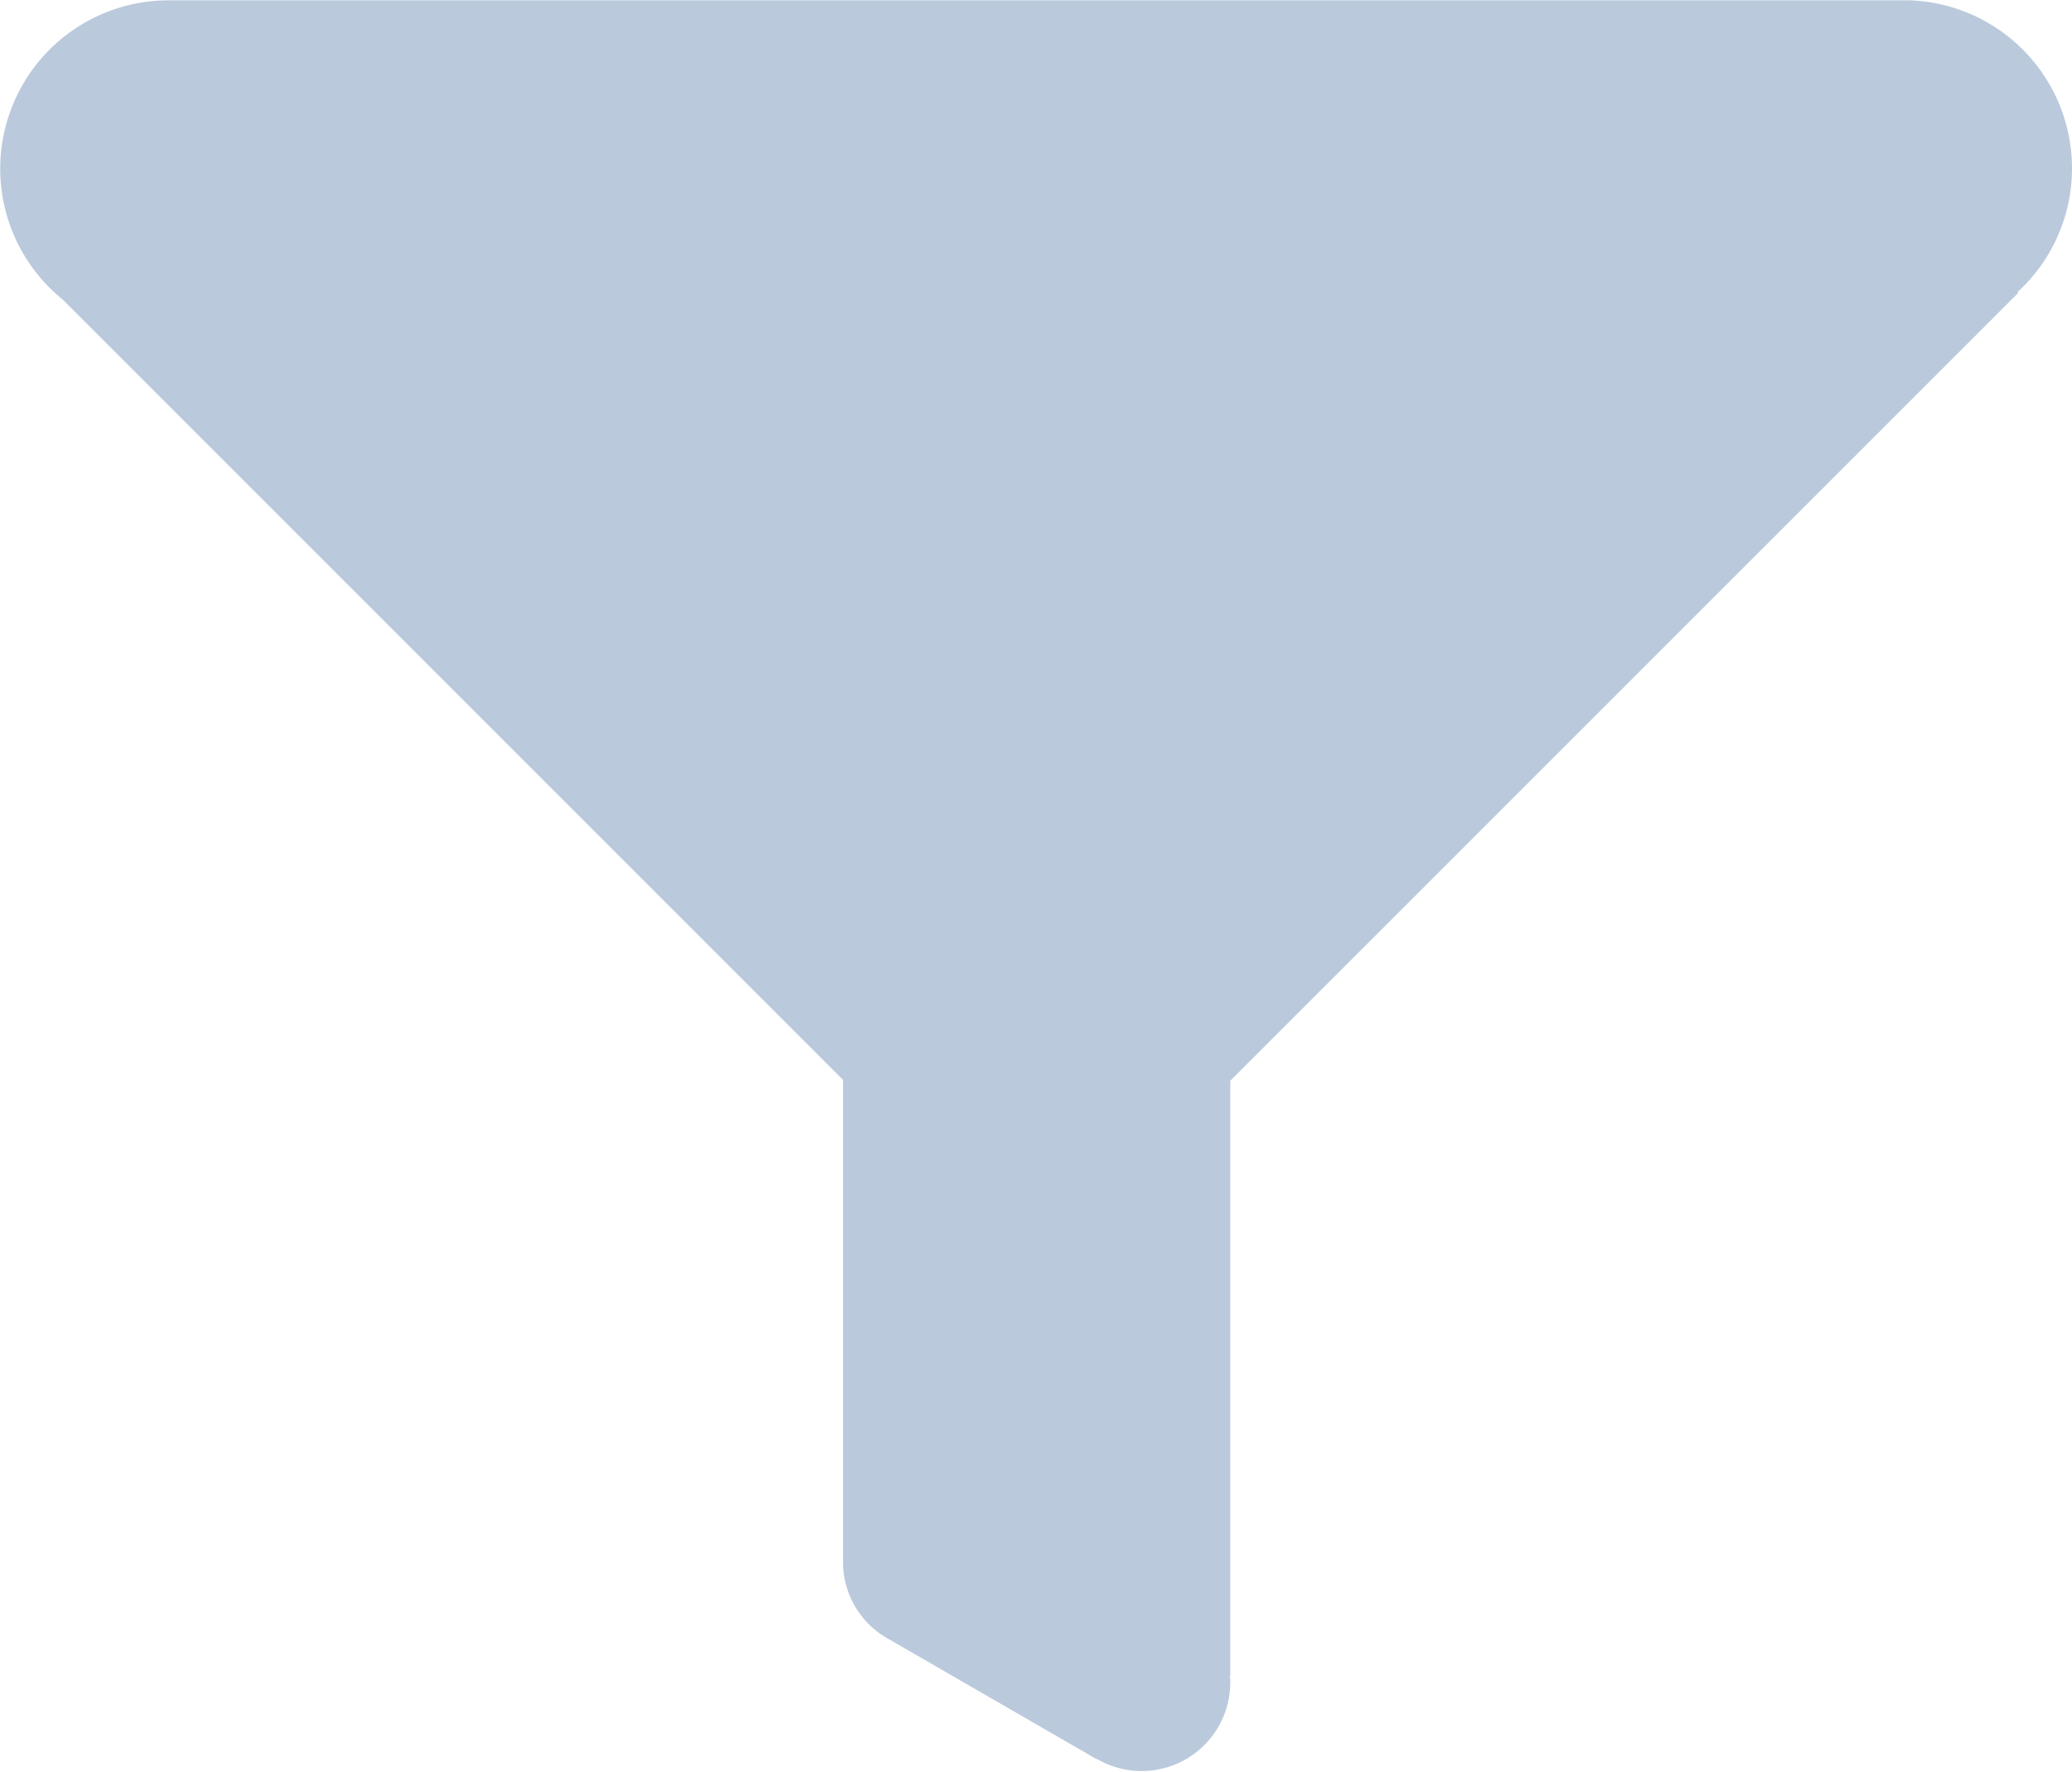 <svg xmlns="http://www.w3.org/2000/svg" width="18.708" height="16" viewBox="0 0 18.708 16">
  <path id="filter" d="M22.309,7.205a1.519,1.519,0,0,0-1.464-1.517v0H5.2v0c-.027,0-.054,0-.081,0a1.52,1.52,0,0,0-.954,2.7l7.048,7.048v4.386h0a.793.793,0,0,0,.4.655l0,0,1.841,1.063c.016.011.032.018.049.028l.006,0h0a.8.8,0,0,0,1.2-.689c0-.021,0-.041-.006-.062h.006V15.443L21.823,8.33l-.007-.007A1.514,1.514,0,0,0,22.309,7.205ZM8.8,8.725h0v0Z" transform="translate(-3.601 -5.685)" fill="#bac9dc"/>
</svg>
